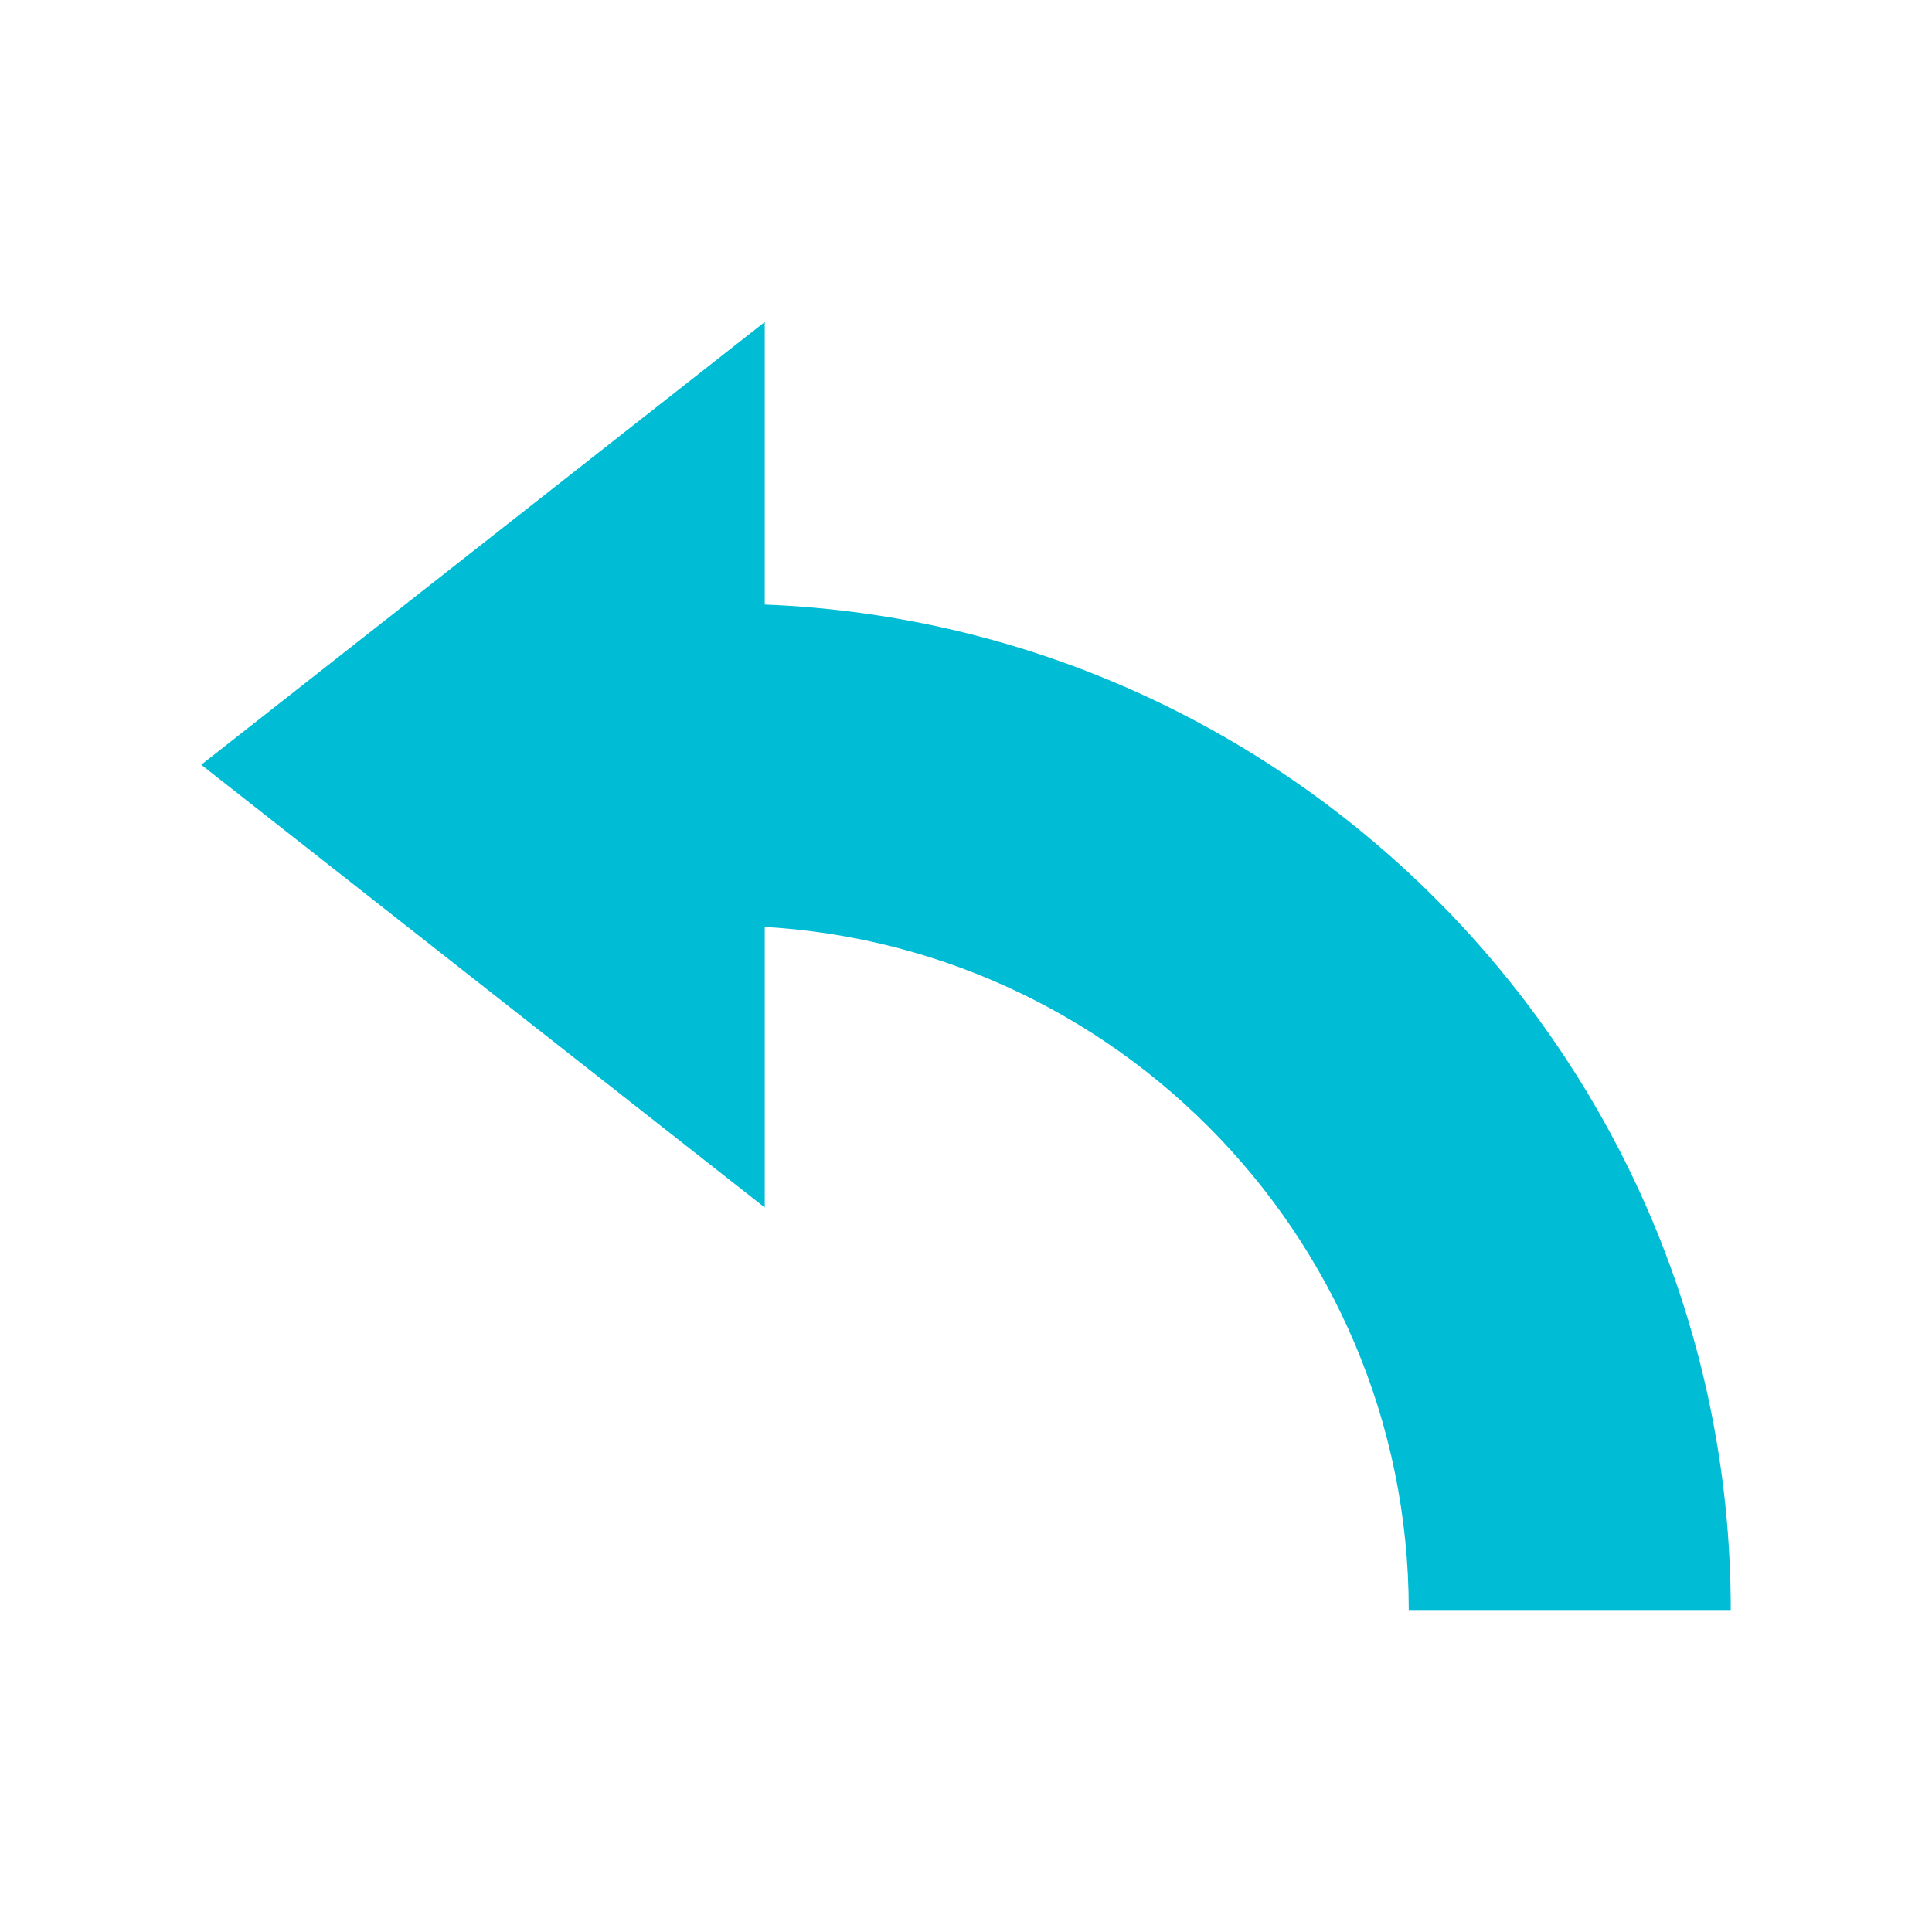 <svg xmlns="http://www.w3.org/2000/svg" viewBox="0 0 48 48" width="300px" height="300px"><path fill="#00BCD4" d="M5 19L19 30 19 8z"/><path fill="#00BCD4" d="M43,40h-8c0-9.374-7.626-17-17-17v-8C31.785,15,43,26.215,43,40z"/></svg>